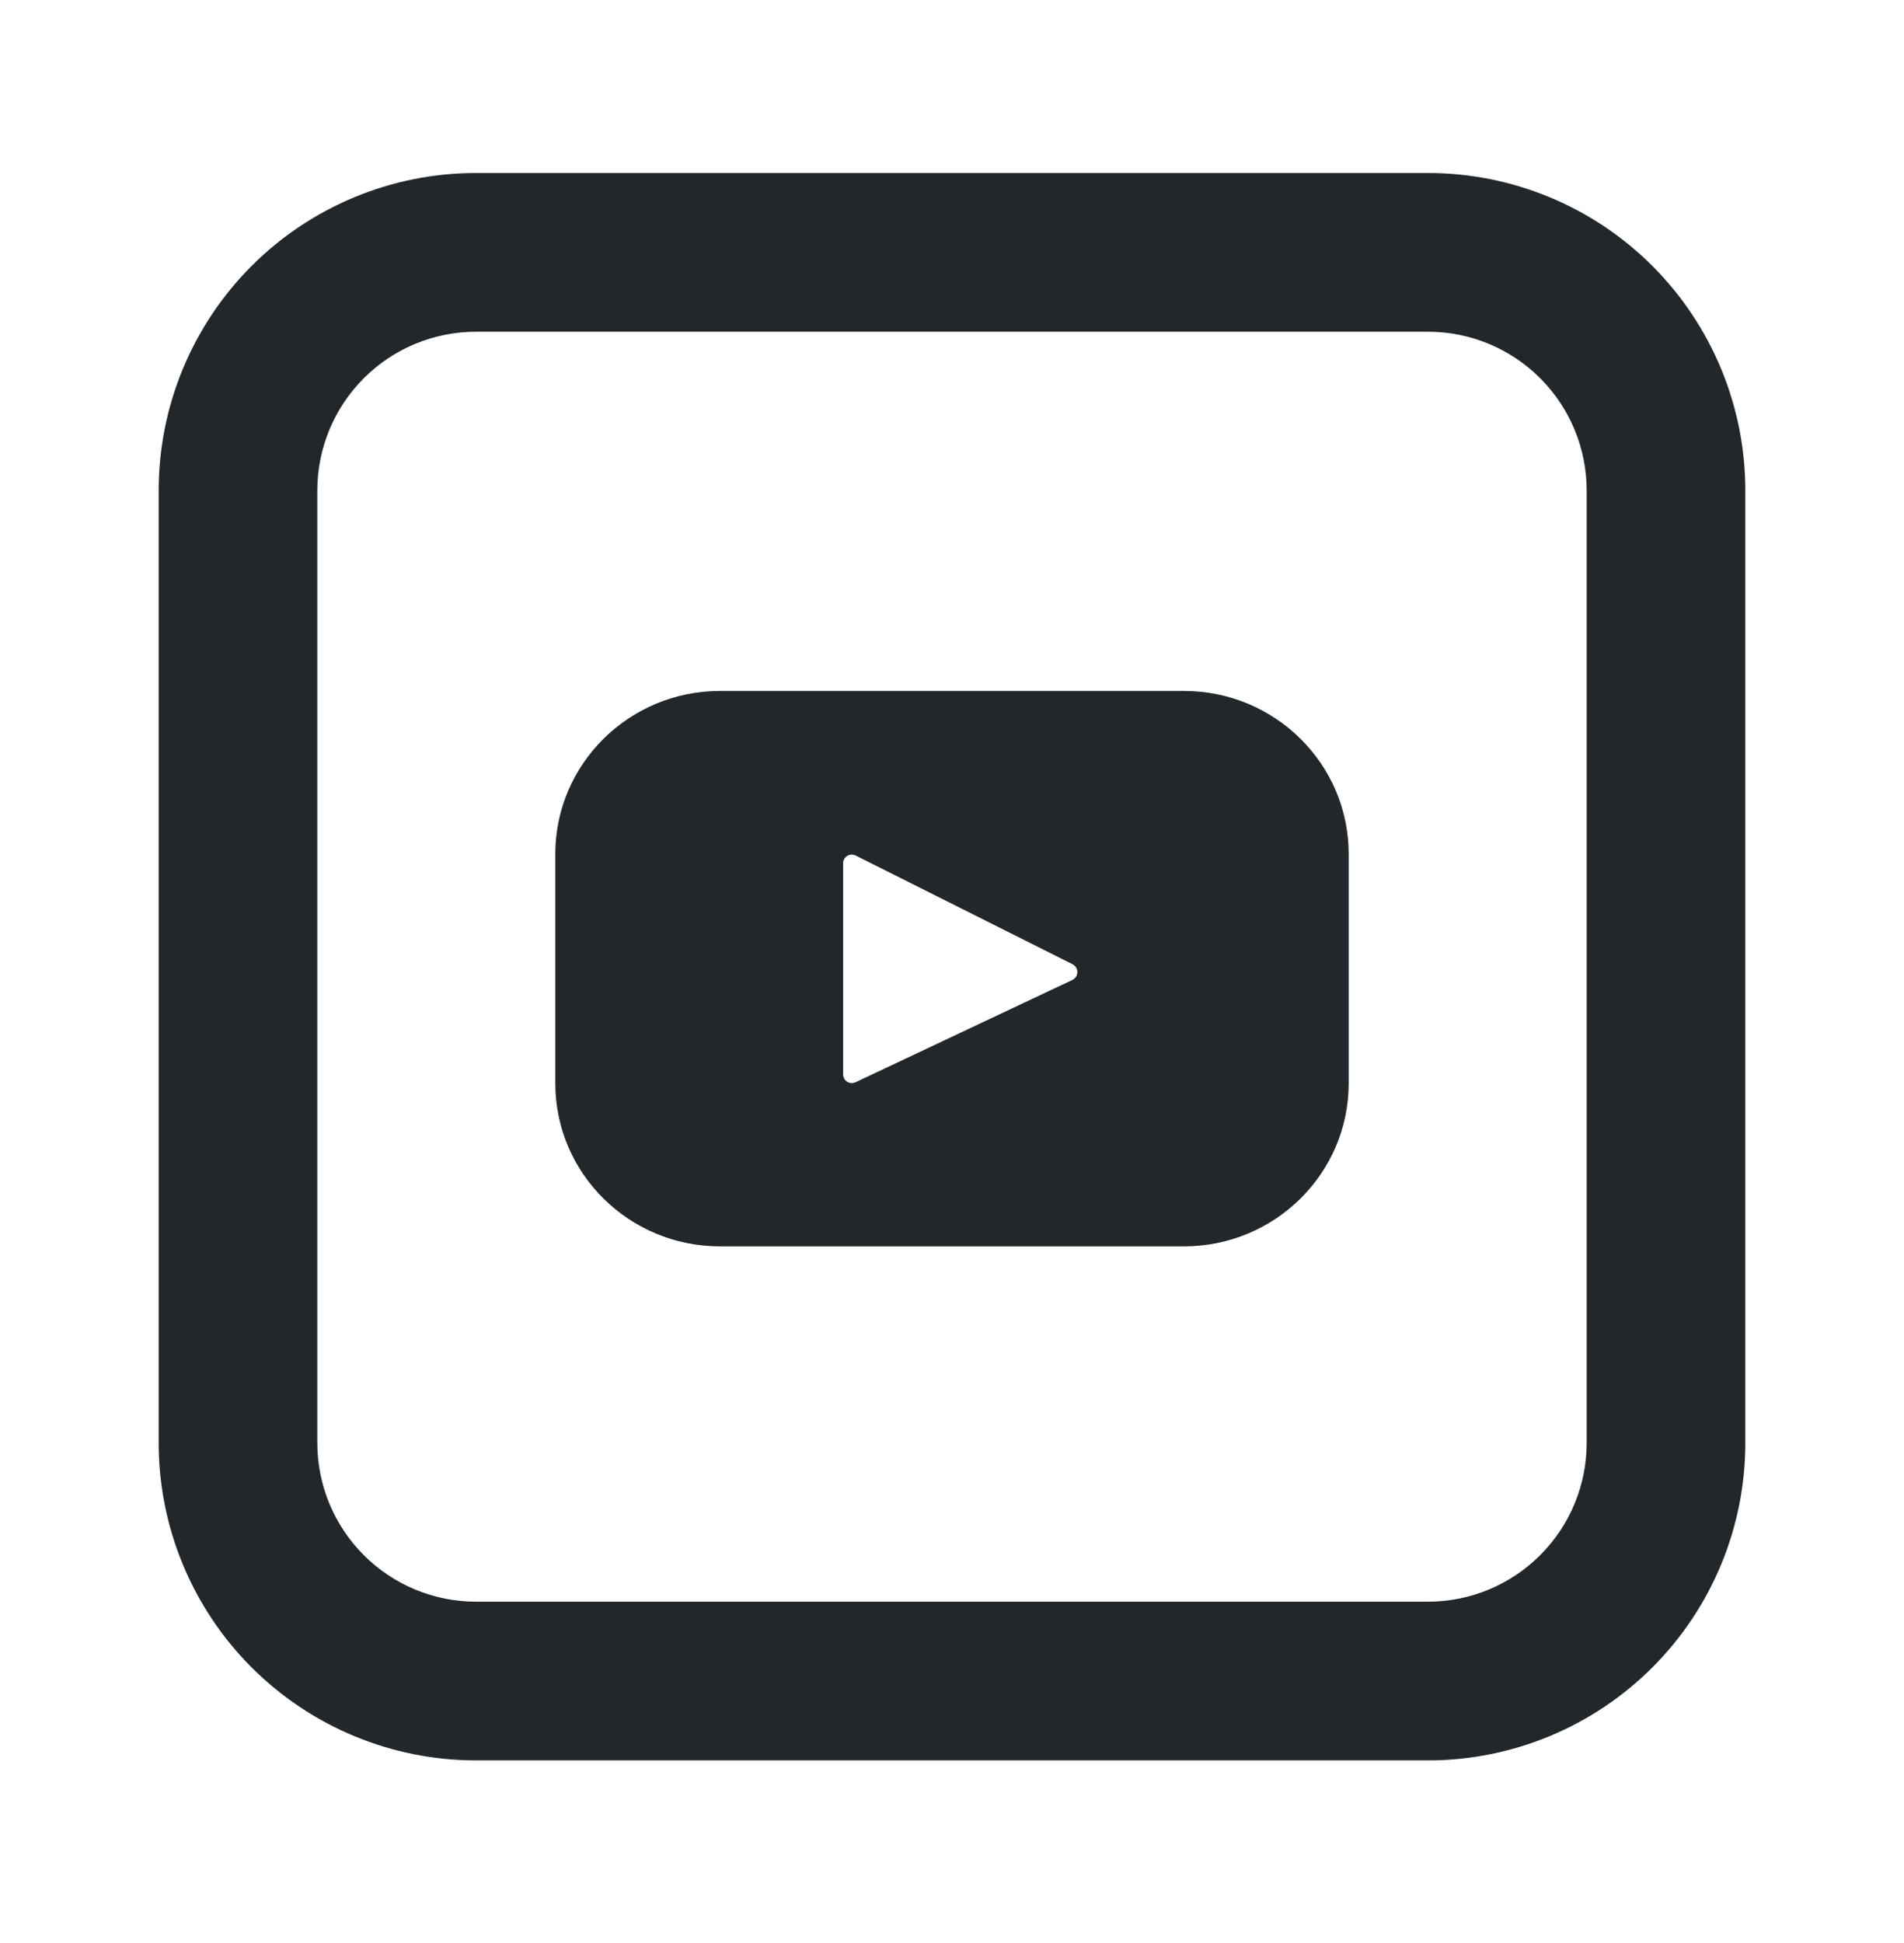 <svg width="50" height="51" viewBox="0 0 50 51" fill="none" xmlns="http://www.w3.org/2000/svg">
<path d="M31.09 18.136H18.91C16.521 18.136 14.583 20.053 14.583 22.415V28.436C14.583 30.801 16.521 32.715 18.91 32.715H31.09C33.479 32.715 35.417 30.799 35.417 28.436V22.415C35.417 20.051 33.479 18.136 31.09 18.136ZM28.165 25.72L22.467 28.407C22.432 28.424 22.393 28.431 22.355 28.429C22.316 28.426 22.279 28.414 22.247 28.394C22.214 28.373 22.187 28.345 22.168 28.311C22.15 28.277 22.14 28.239 22.14 28.201V22.659C22.14 22.62 22.15 22.582 22.169 22.548C22.189 22.514 22.216 22.485 22.25 22.465C22.283 22.445 22.321 22.434 22.36 22.432C22.399 22.431 22.438 22.439 22.473 22.457L28.169 25.311C28.206 25.331 28.238 25.36 28.259 25.397C28.281 25.433 28.292 25.474 28.292 25.517C28.291 25.559 28.279 25.6 28.257 25.636C28.234 25.672 28.202 25.701 28.165 25.72Z" fill="#21272A"/>
<path d="M12.5 8.707C11.395 8.707 10.335 9.146 9.554 9.928C8.772 10.709 8.333 11.769 8.333 12.874V37.874C8.333 38.979 8.772 40.039 9.554 40.82C10.335 41.602 11.395 42.041 12.5 42.041H37.5C38.605 42.041 39.665 41.602 40.446 40.82C41.228 40.039 41.667 38.979 41.667 37.874V12.874C41.667 11.769 41.228 10.709 40.446 9.928C39.665 9.146 38.605 8.707 37.5 8.707H12.5ZM12.5 4.541H37.5C39.71 4.541 41.83 5.418 43.393 6.981C44.955 8.544 45.833 10.664 45.833 12.874V37.874C45.833 40.084 44.955 42.204 43.393 43.766C41.83 45.329 39.71 46.207 37.5 46.207H12.5C10.29 46.207 8.17 45.329 6.607 43.766C5.045 42.204 4.167 40.084 4.167 37.874V12.874C4.167 10.664 5.045 8.544 6.607 6.981C8.17 5.418 10.29 4.541 12.5 4.541V4.541Z" fill="#21272A"/>
</svg>
